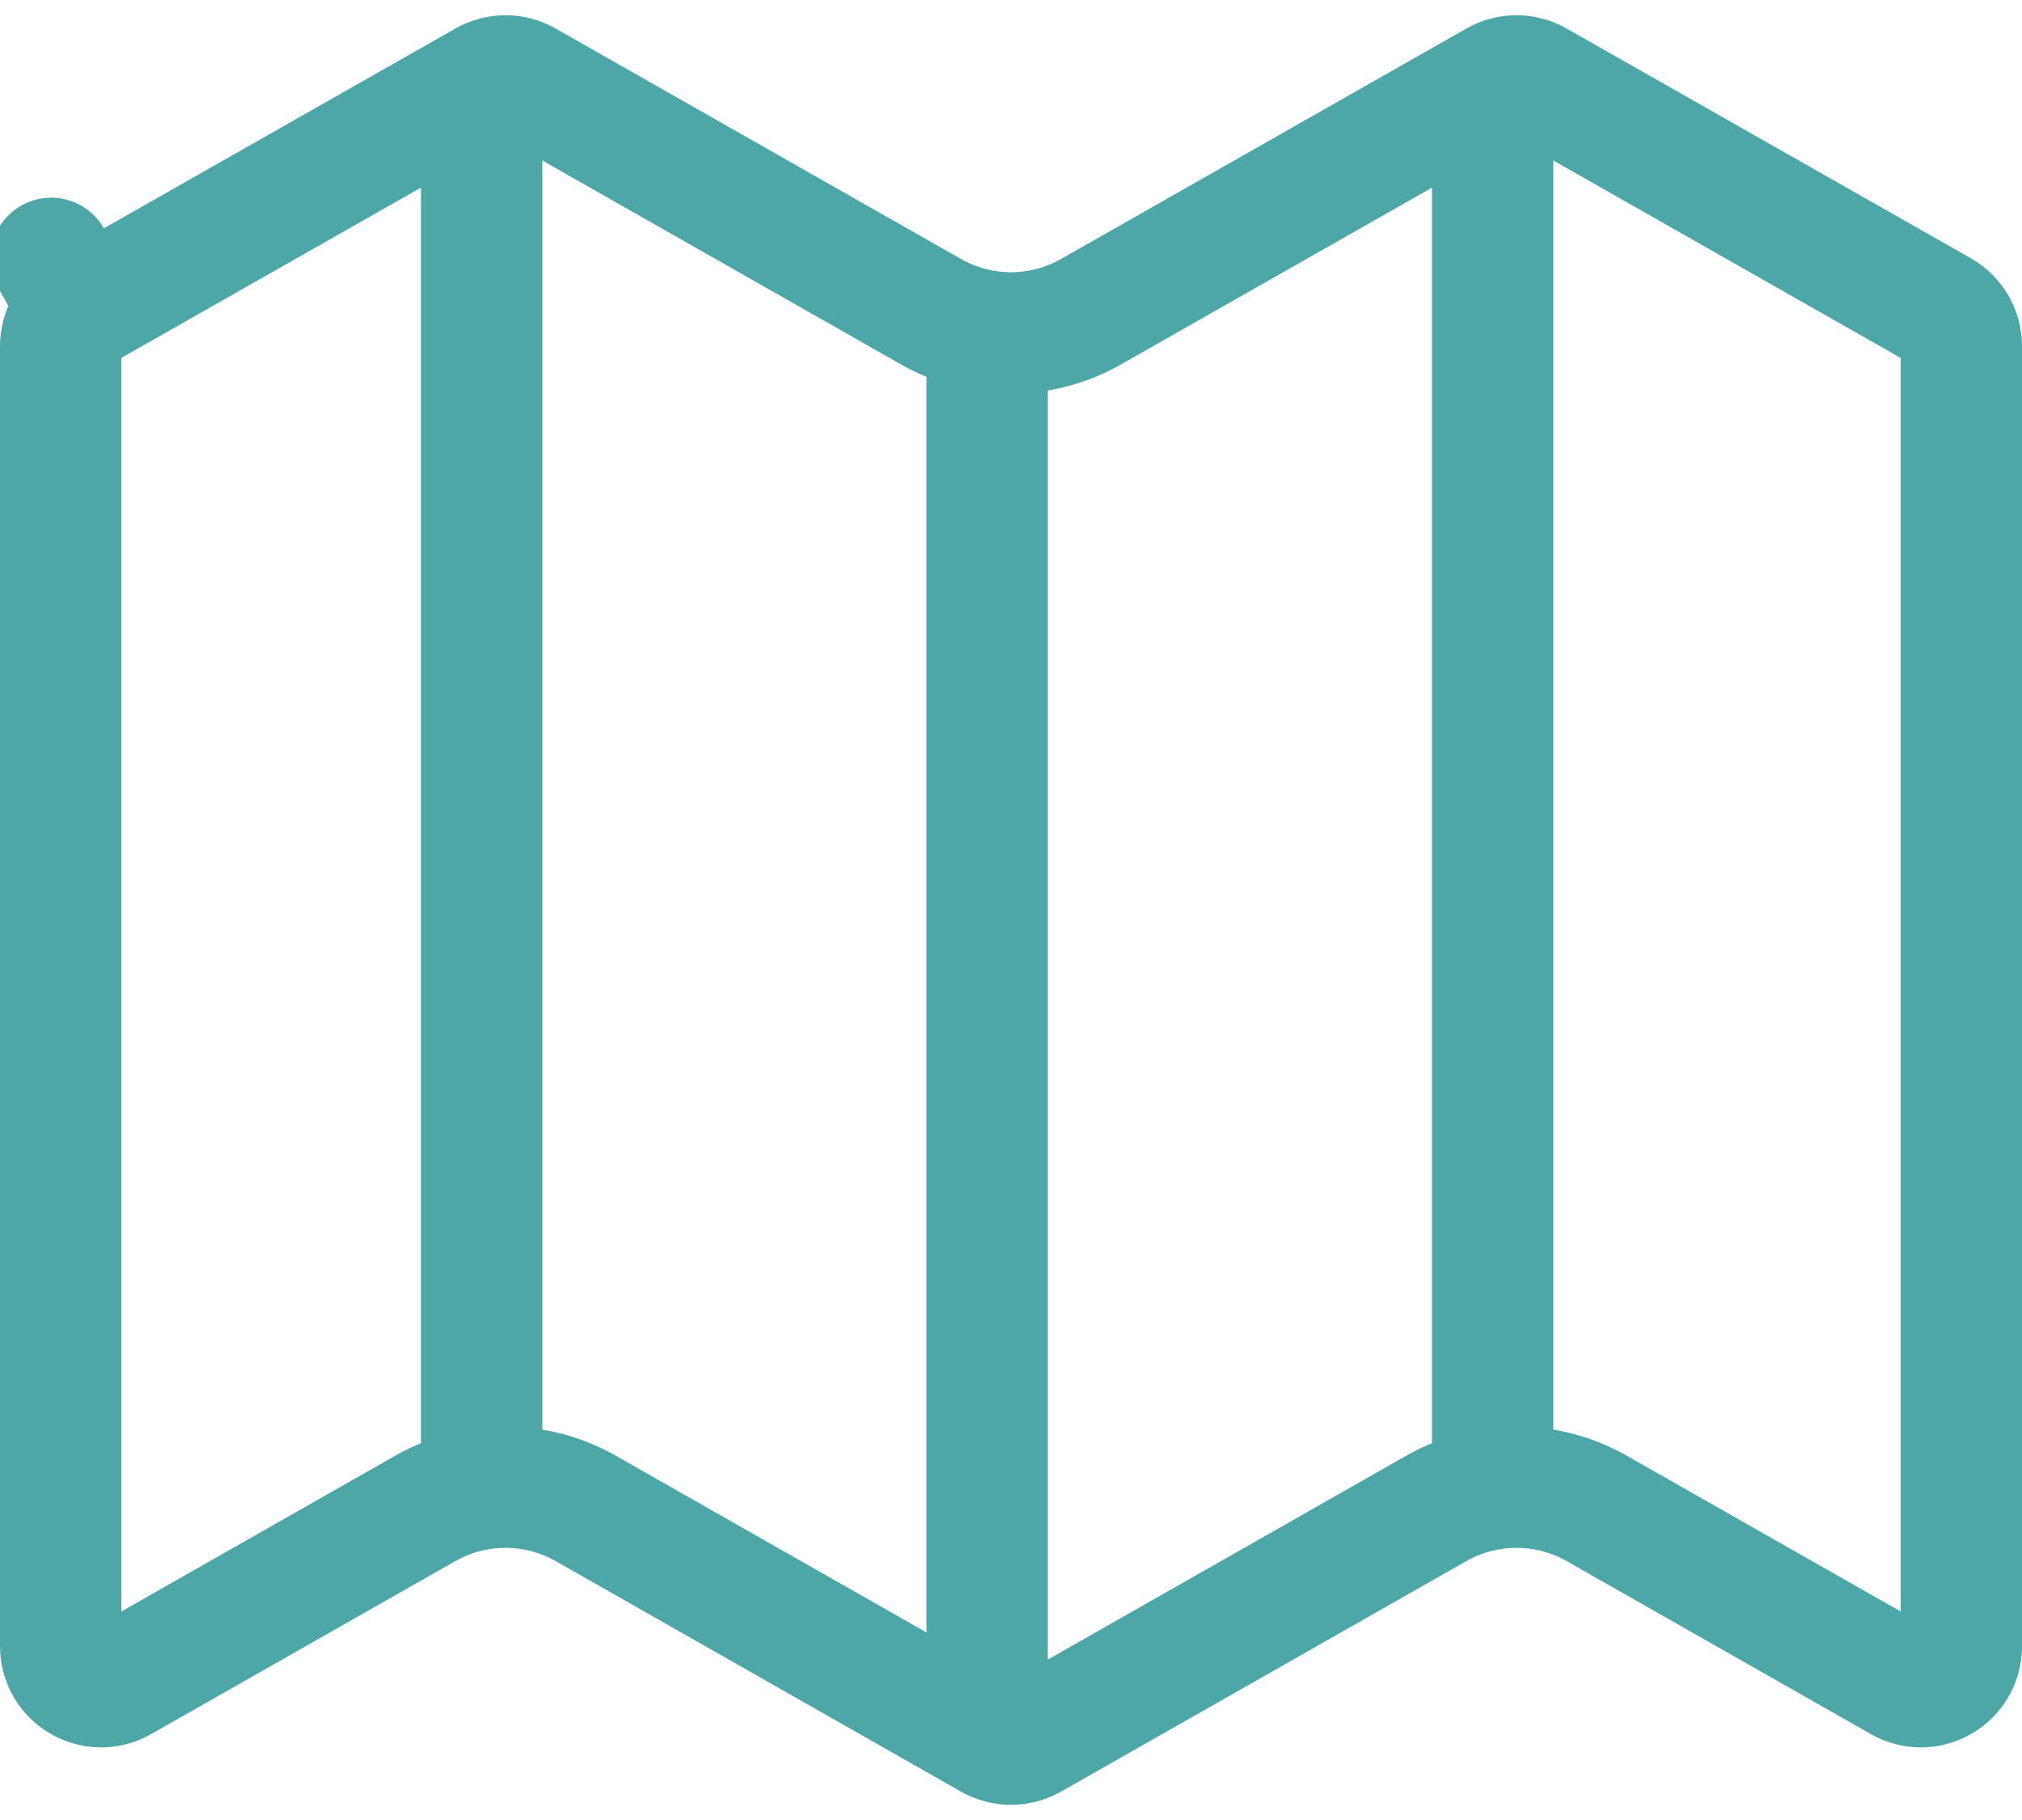 <svg width="20" height="18" viewBox="0 0 20 18" fill="none" xmlns="http://www.w3.org/2000/svg">
<path d="M0.6 3.424C0.6 3.28 0.677 3.147 0.802 3.076L0.506 2.555L0.802 3.076L4.802 0.803C4.925 0.733 5.075 0.733 5.198 0.803L9.209 3.083C9.7 3.362 10.3 3.362 10.791 3.083L14.802 0.803C14.925 0.733 15.075 0.733 15.198 0.803L19.198 3.076C19.323 3.147 19.4 3.28 19.4 3.424V16.281C19.4 16.588 19.069 16.781 18.802 16.629L15.791 14.917C15.3 14.639 14.7 14.639 14.209 14.917L10.198 17.198C10.075 17.267 9.925 17.267 9.802 17.198L5.791 14.917C5.3 14.639 4.7 14.639 4.209 14.917L1.198 16.629C0.931 16.781 0.6 16.588 0.6 16.281V3.424Z" stroke="#4DA7A7" stroke-width="1.2" stroke-linecap="round" stroke-linejoin="round"/>
<rect x="4.164" y="0.947" width="1.2" height="13.5" fill="#4DA7A7"/>
<rect x="9.164" y="2.842" width="1.2" height="14.625" fill="#4DA7A7"/>
<rect x="14.164" y="0.947" width="1.2" height="13.5" fill="#4DA7A7"/>
</svg>
